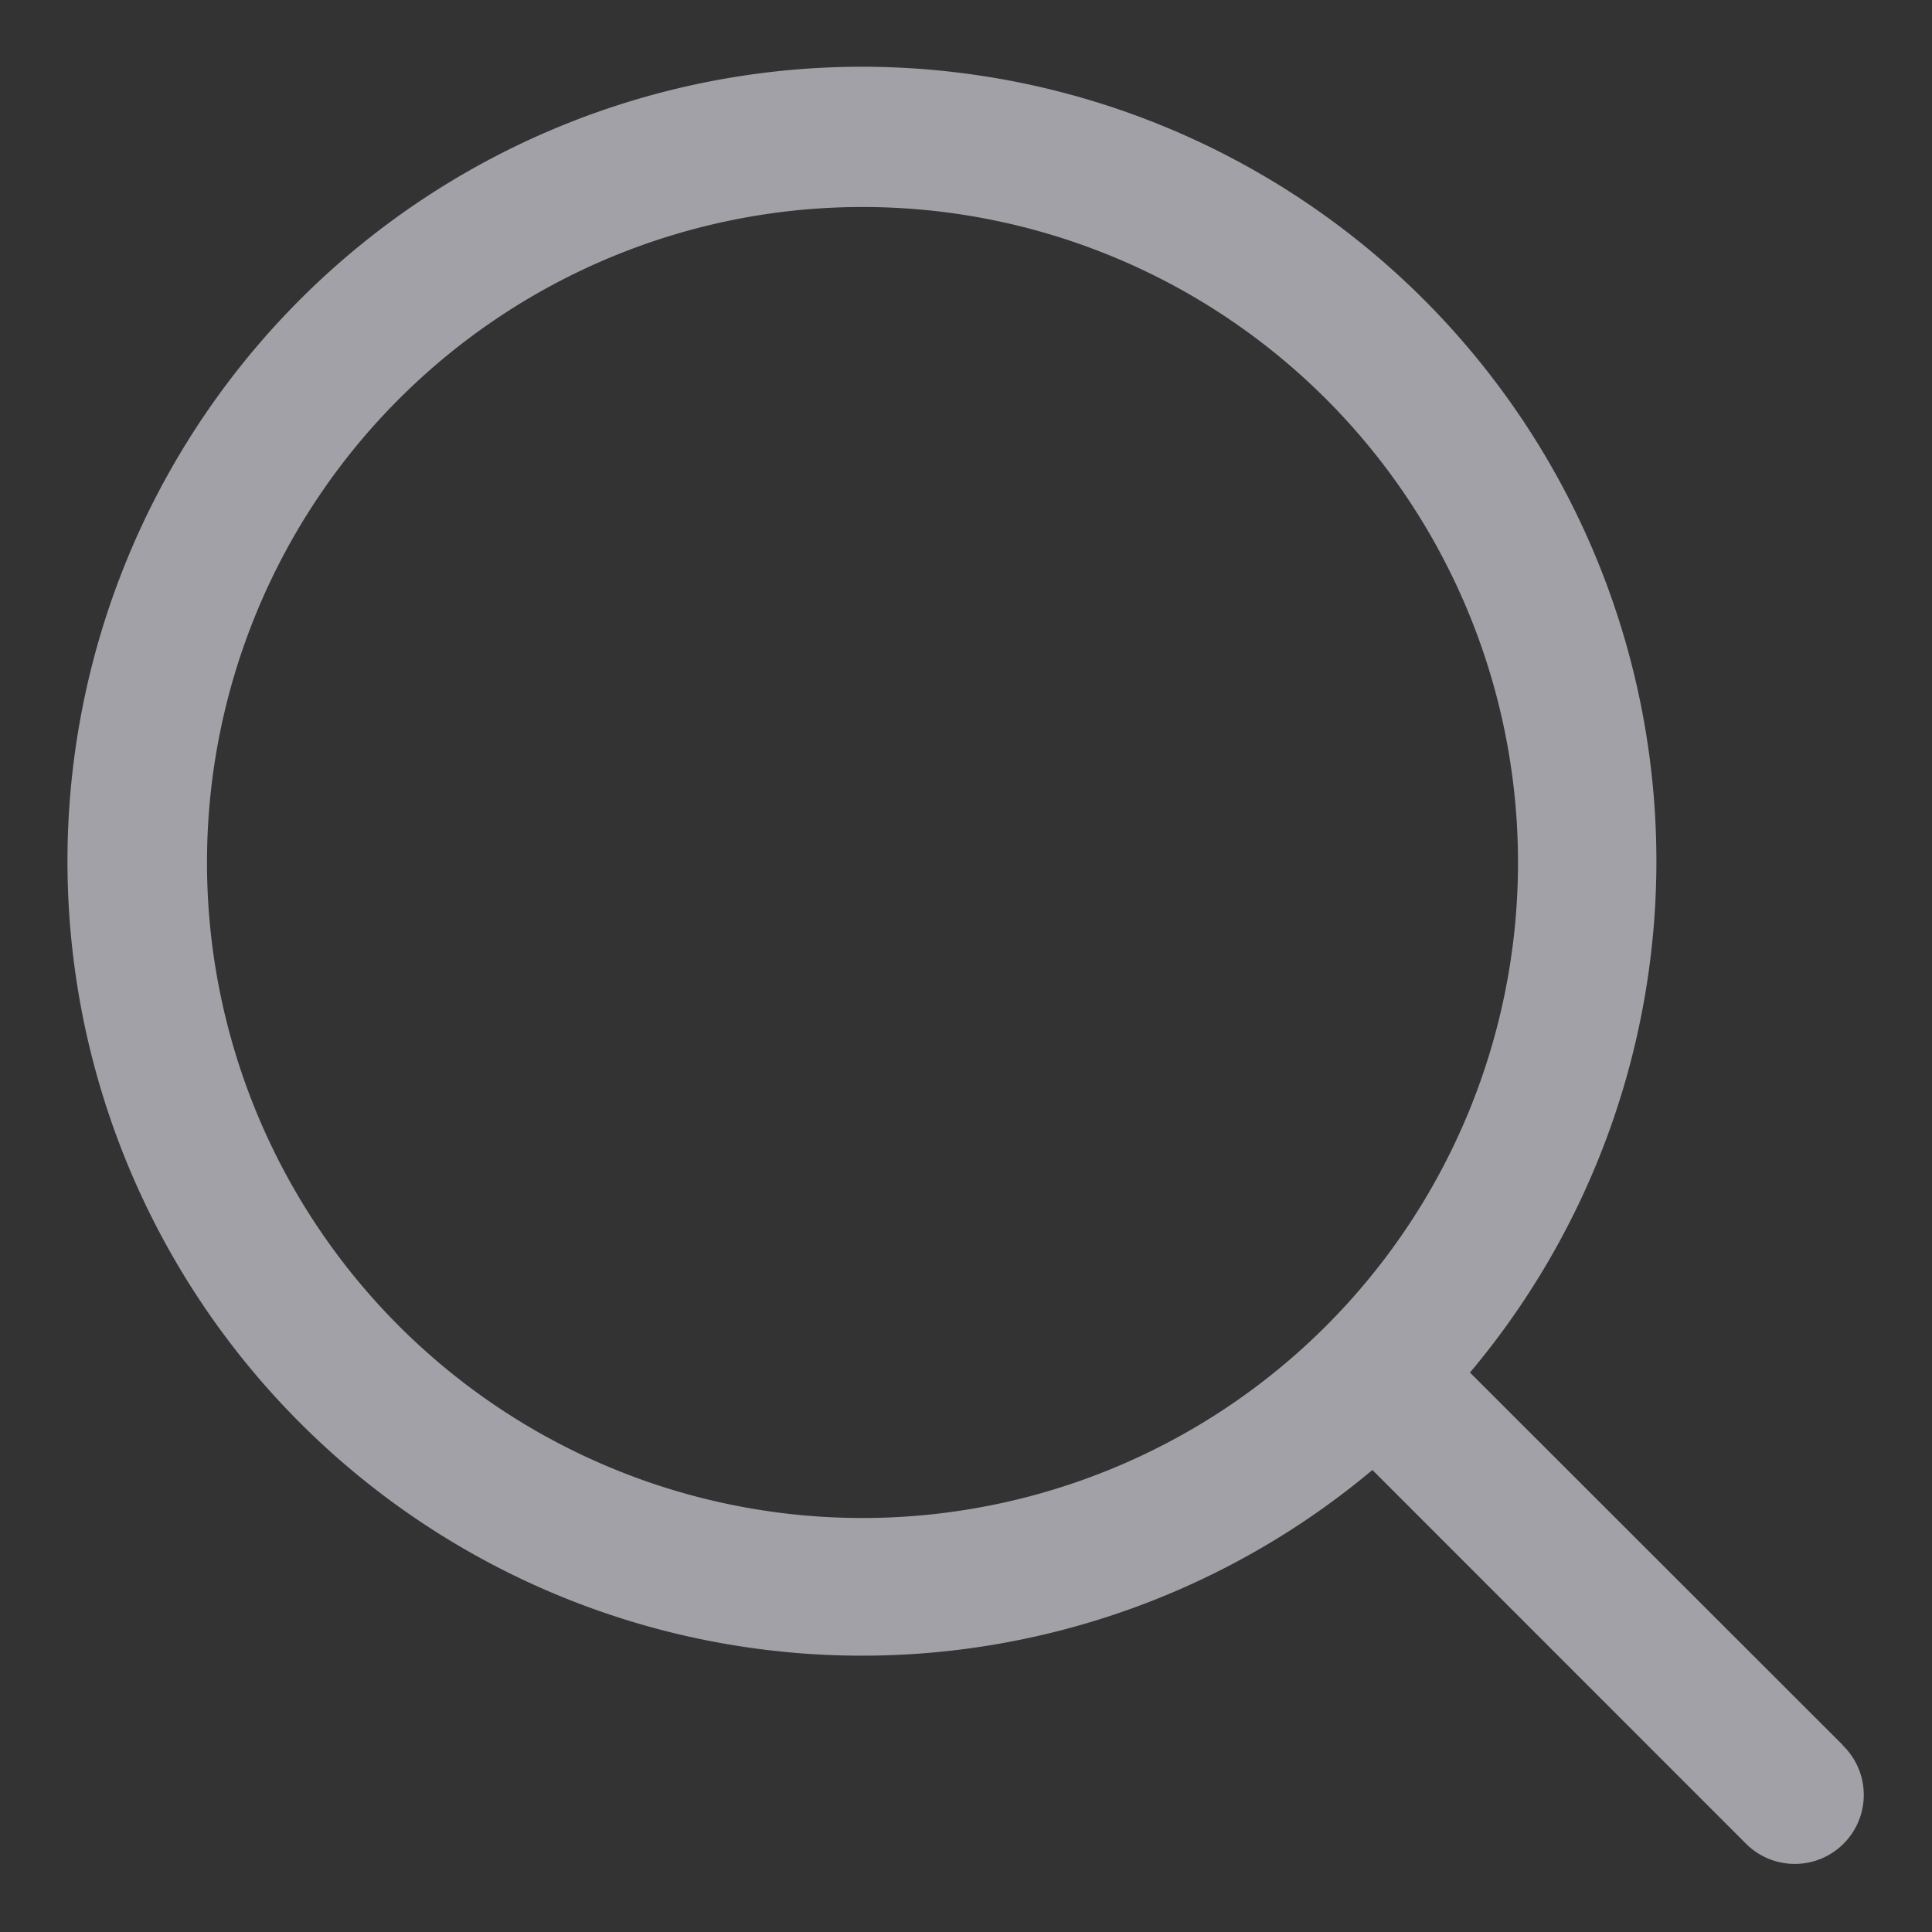 <svg width="14" height="14" fill="none" xmlns="http://www.w3.org/2000/svg"><rect width="100%" height="100%" fill="#333333" stroke="none"/><path d="M13.354 12.646l-2.702-2.7a5.757 5.757 0 10-.707.706l2.701 2.702a.5.5 0 10.707-.707zM1.5 6.25a4.75 4.75 0 119.5 0 4.75 4.75 0 01-9.5 0z" fill="#EBEBF5" fill-opacity=".6"/></svg>